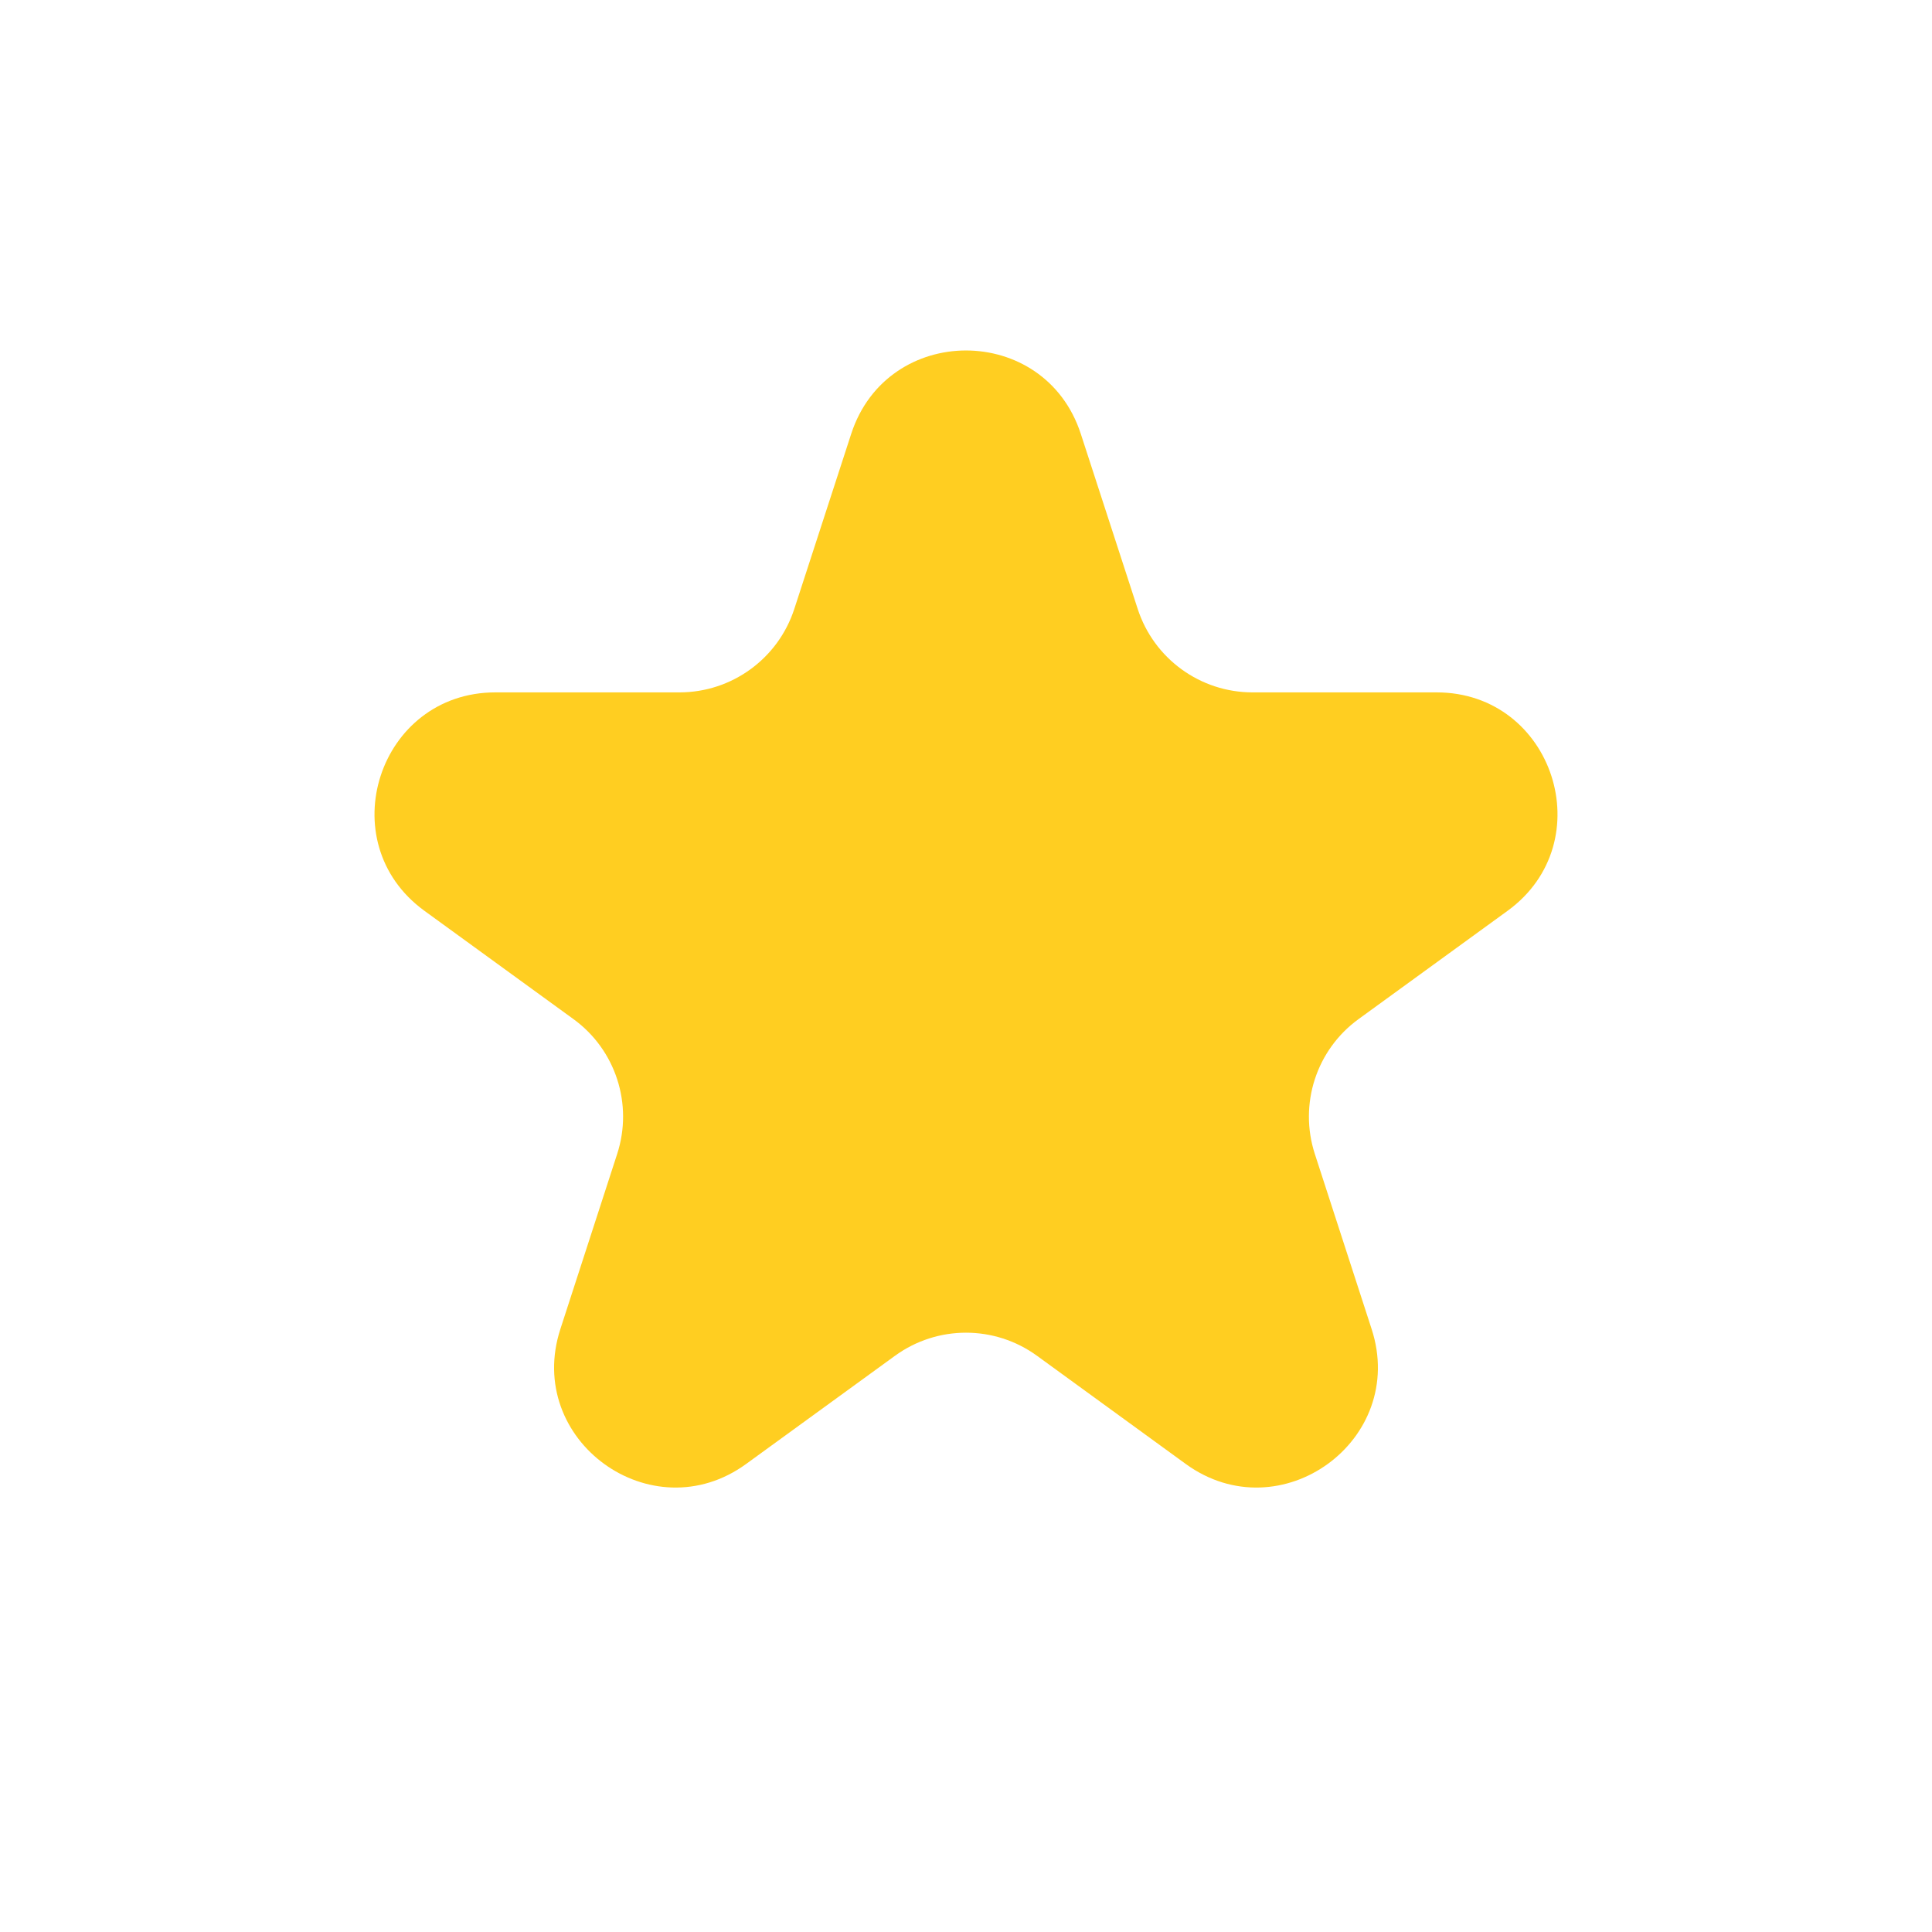 <svg width="16" height="16" viewBox="0 0 16 16" fill="none" xmlns="http://www.w3.org/2000/svg">
<path d="M7.049 3.594C7.348 2.672 8.652 2.672 8.951 3.594L9.422 5.043C9.556 5.455 9.94 5.734 10.373 5.734H11.897C12.865 5.734 13.268 6.974 12.485 7.543L11.252 8.439C10.901 8.693 10.755 9.145 10.889 9.557L11.359 11.006C11.659 11.927 10.604 12.693 9.82 12.124L8.588 11.228C8.237 10.973 7.763 10.973 7.412 11.228L6.179 12.124C5.396 12.693 4.341 11.927 4.641 11.006L5.111 9.557C5.245 9.145 5.099 8.693 4.748 8.439L3.515 7.543C2.732 6.974 3.135 5.734 4.103 5.734H5.627C6.06 5.734 6.444 5.455 6.578 5.043L7.049 3.594Z" fill="#FFCE21"/>
</svg>
